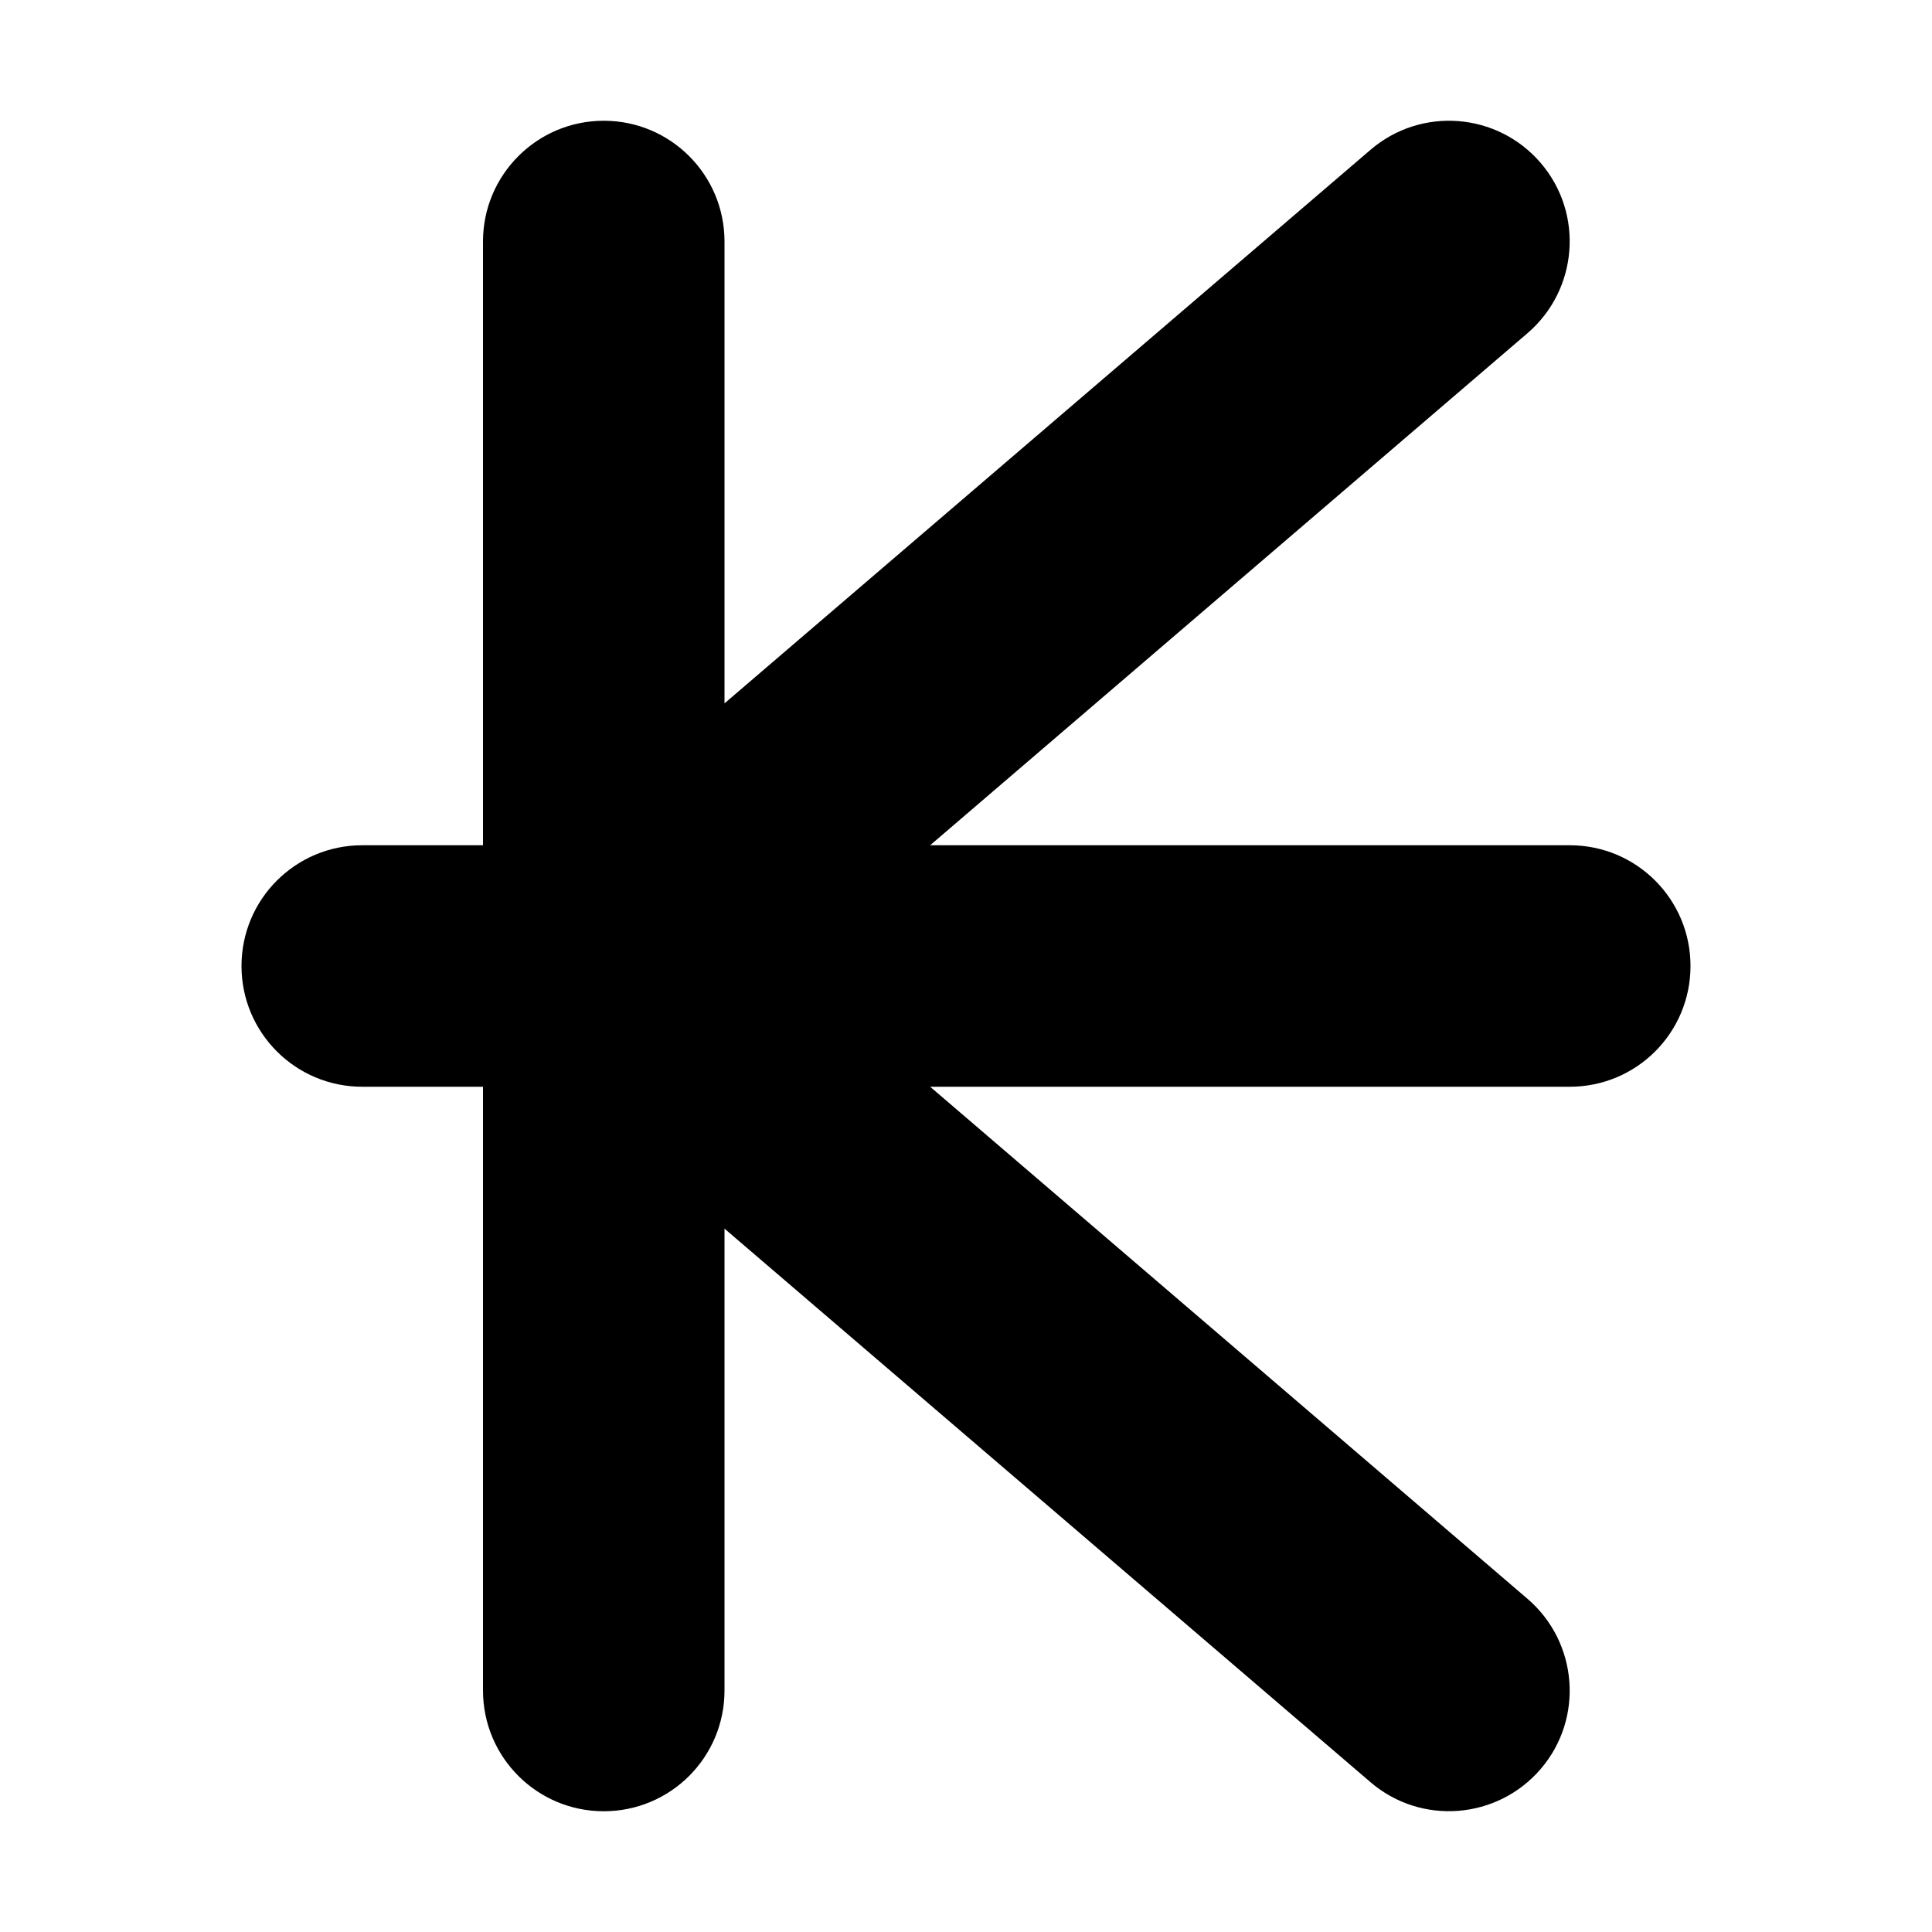 <svg xmlns="http://www.w3.org/2000/svg" viewBox="0 0 384 512" width="20" height="20"><path d="M182.5 224H352c17.7 0 32 14.3 32 32s-14.3 32-32 32H182.5l158.3 135.7c13.4 11.5 15 31.7 3.5 45.1-11.5 13.4-31.7 15-45.1 3.5L128 325.6V448c0 17.7-14.3 32-32 32-17.67 0-32-14.3-32-32V288H32c-17.67 0-32-14.3-32-32s14.33-32 32-32h32V64c0-17.67 14.33-32 32-32 17.7 0 32 14.33 32 32v122.4L299.2 39.7c13.4-11.5 33.6-9.94 45.1 3.48 11.5 13.41 9.9 33.62-3.5 45.12L182.5 224z"/></svg>